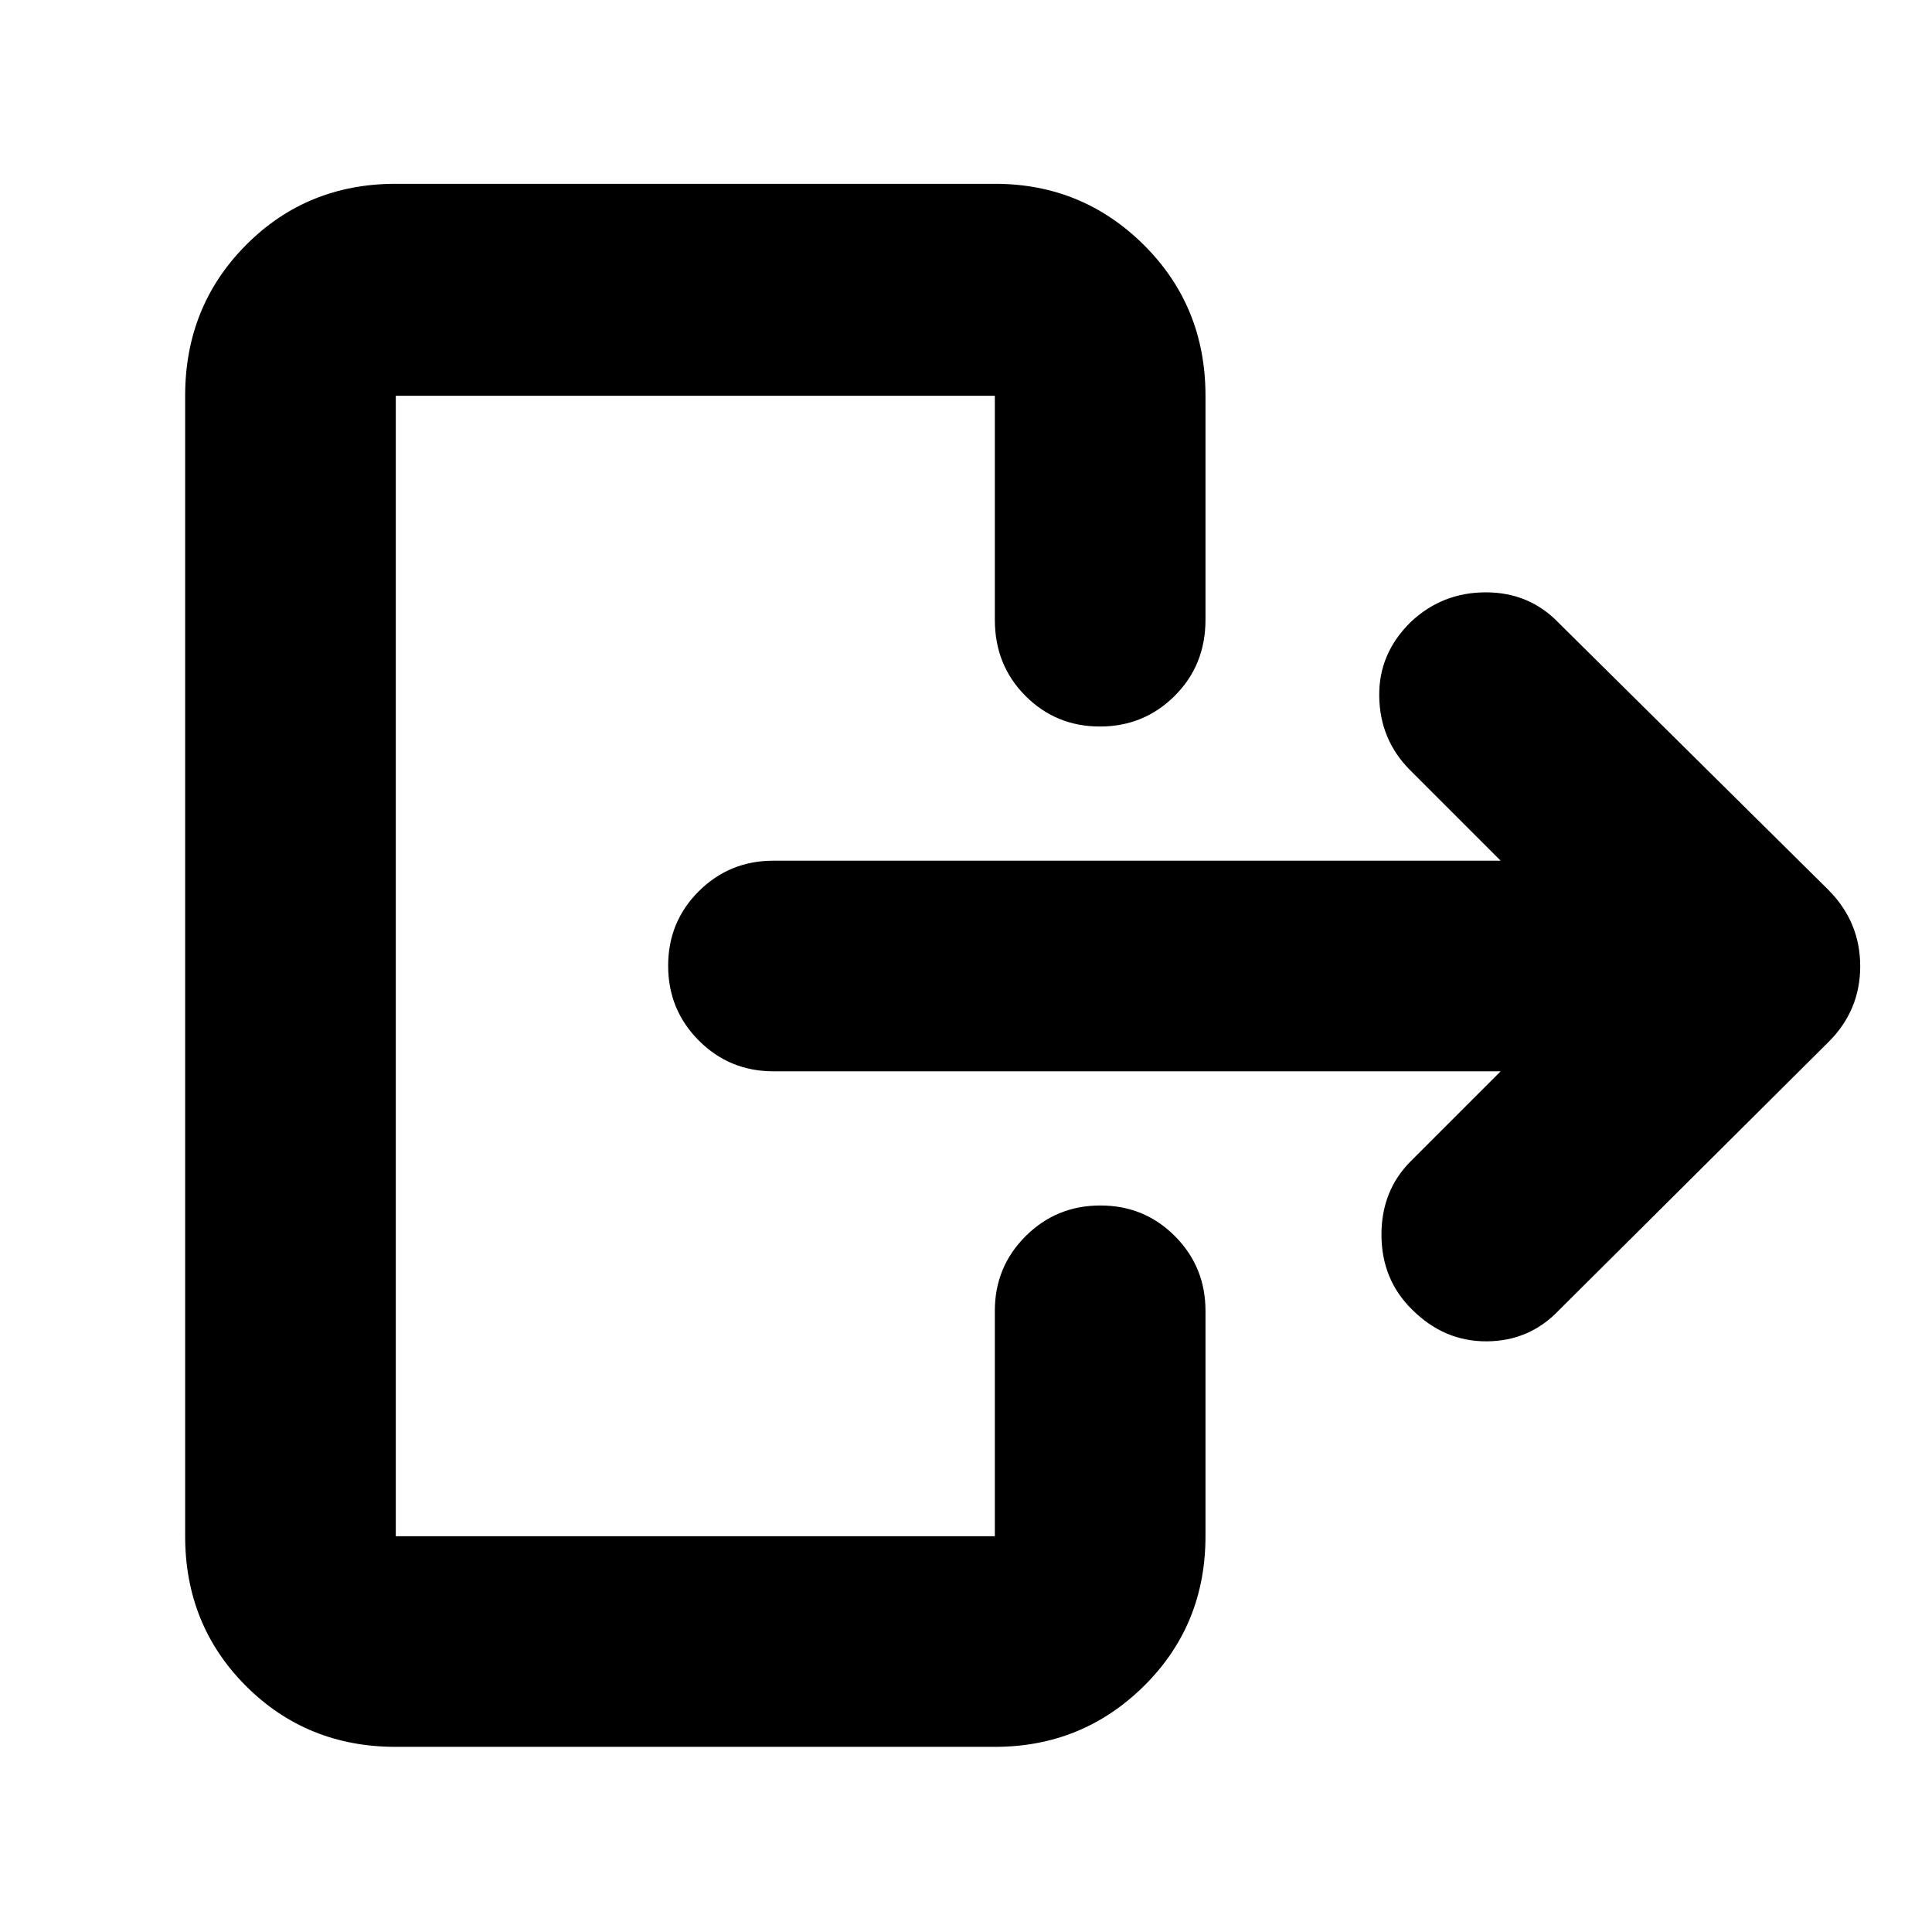 <svg xmlns="http://www.w3.org/2000/svg" height="40" viewBox="0 -960 960 960" width="40"><path d="M745.67-427.67H384.33q-21.83 0-37.08-15.28T332-480.12q0-21.88 15.25-37.05 15.25-15.16 37.08-15.16h361.34l-45.34-45.34q-14.66-14.91-15-36.28-.33-21.38 15.74-37.05 15.6-14.67 37.26-14.67 21.67 0 36.34 15.34l134 132.66q15.66 15.91 15.66 37.79t-15.66 37.55L774.67-309q-14.54 15.33-35.77 15.5-21.23.17-37.16-15.69-15.18-14.86-15.3-37-.11-22.14 14.56-36.81l44.67-44.67ZM494.33-652v-111.33H196.67v566.66h297.66v-112q0-21.83 15.29-37.08Q524.9-361 546.78-361q21.89 0 37.05 15.25Q599-330.5 599-308.67v112q0 44.2-30.58 74.44Q537.83-92 494.33-92H196.67q-44.2 0-74.44-30.23Q92-152.47 92-196.67v-566.66q0-44.48 30.23-74.91 30.24-30.43 74.44-30.43h297.66q43.5 0 74.09 30.43Q599-807.81 599-763.33V-652q0 22.5-15.28 37.75Q568.43-599 546.55-599q-21.88 0-37.05-15.25-15.17-15.25-15.17-37.75Z"/></svg>